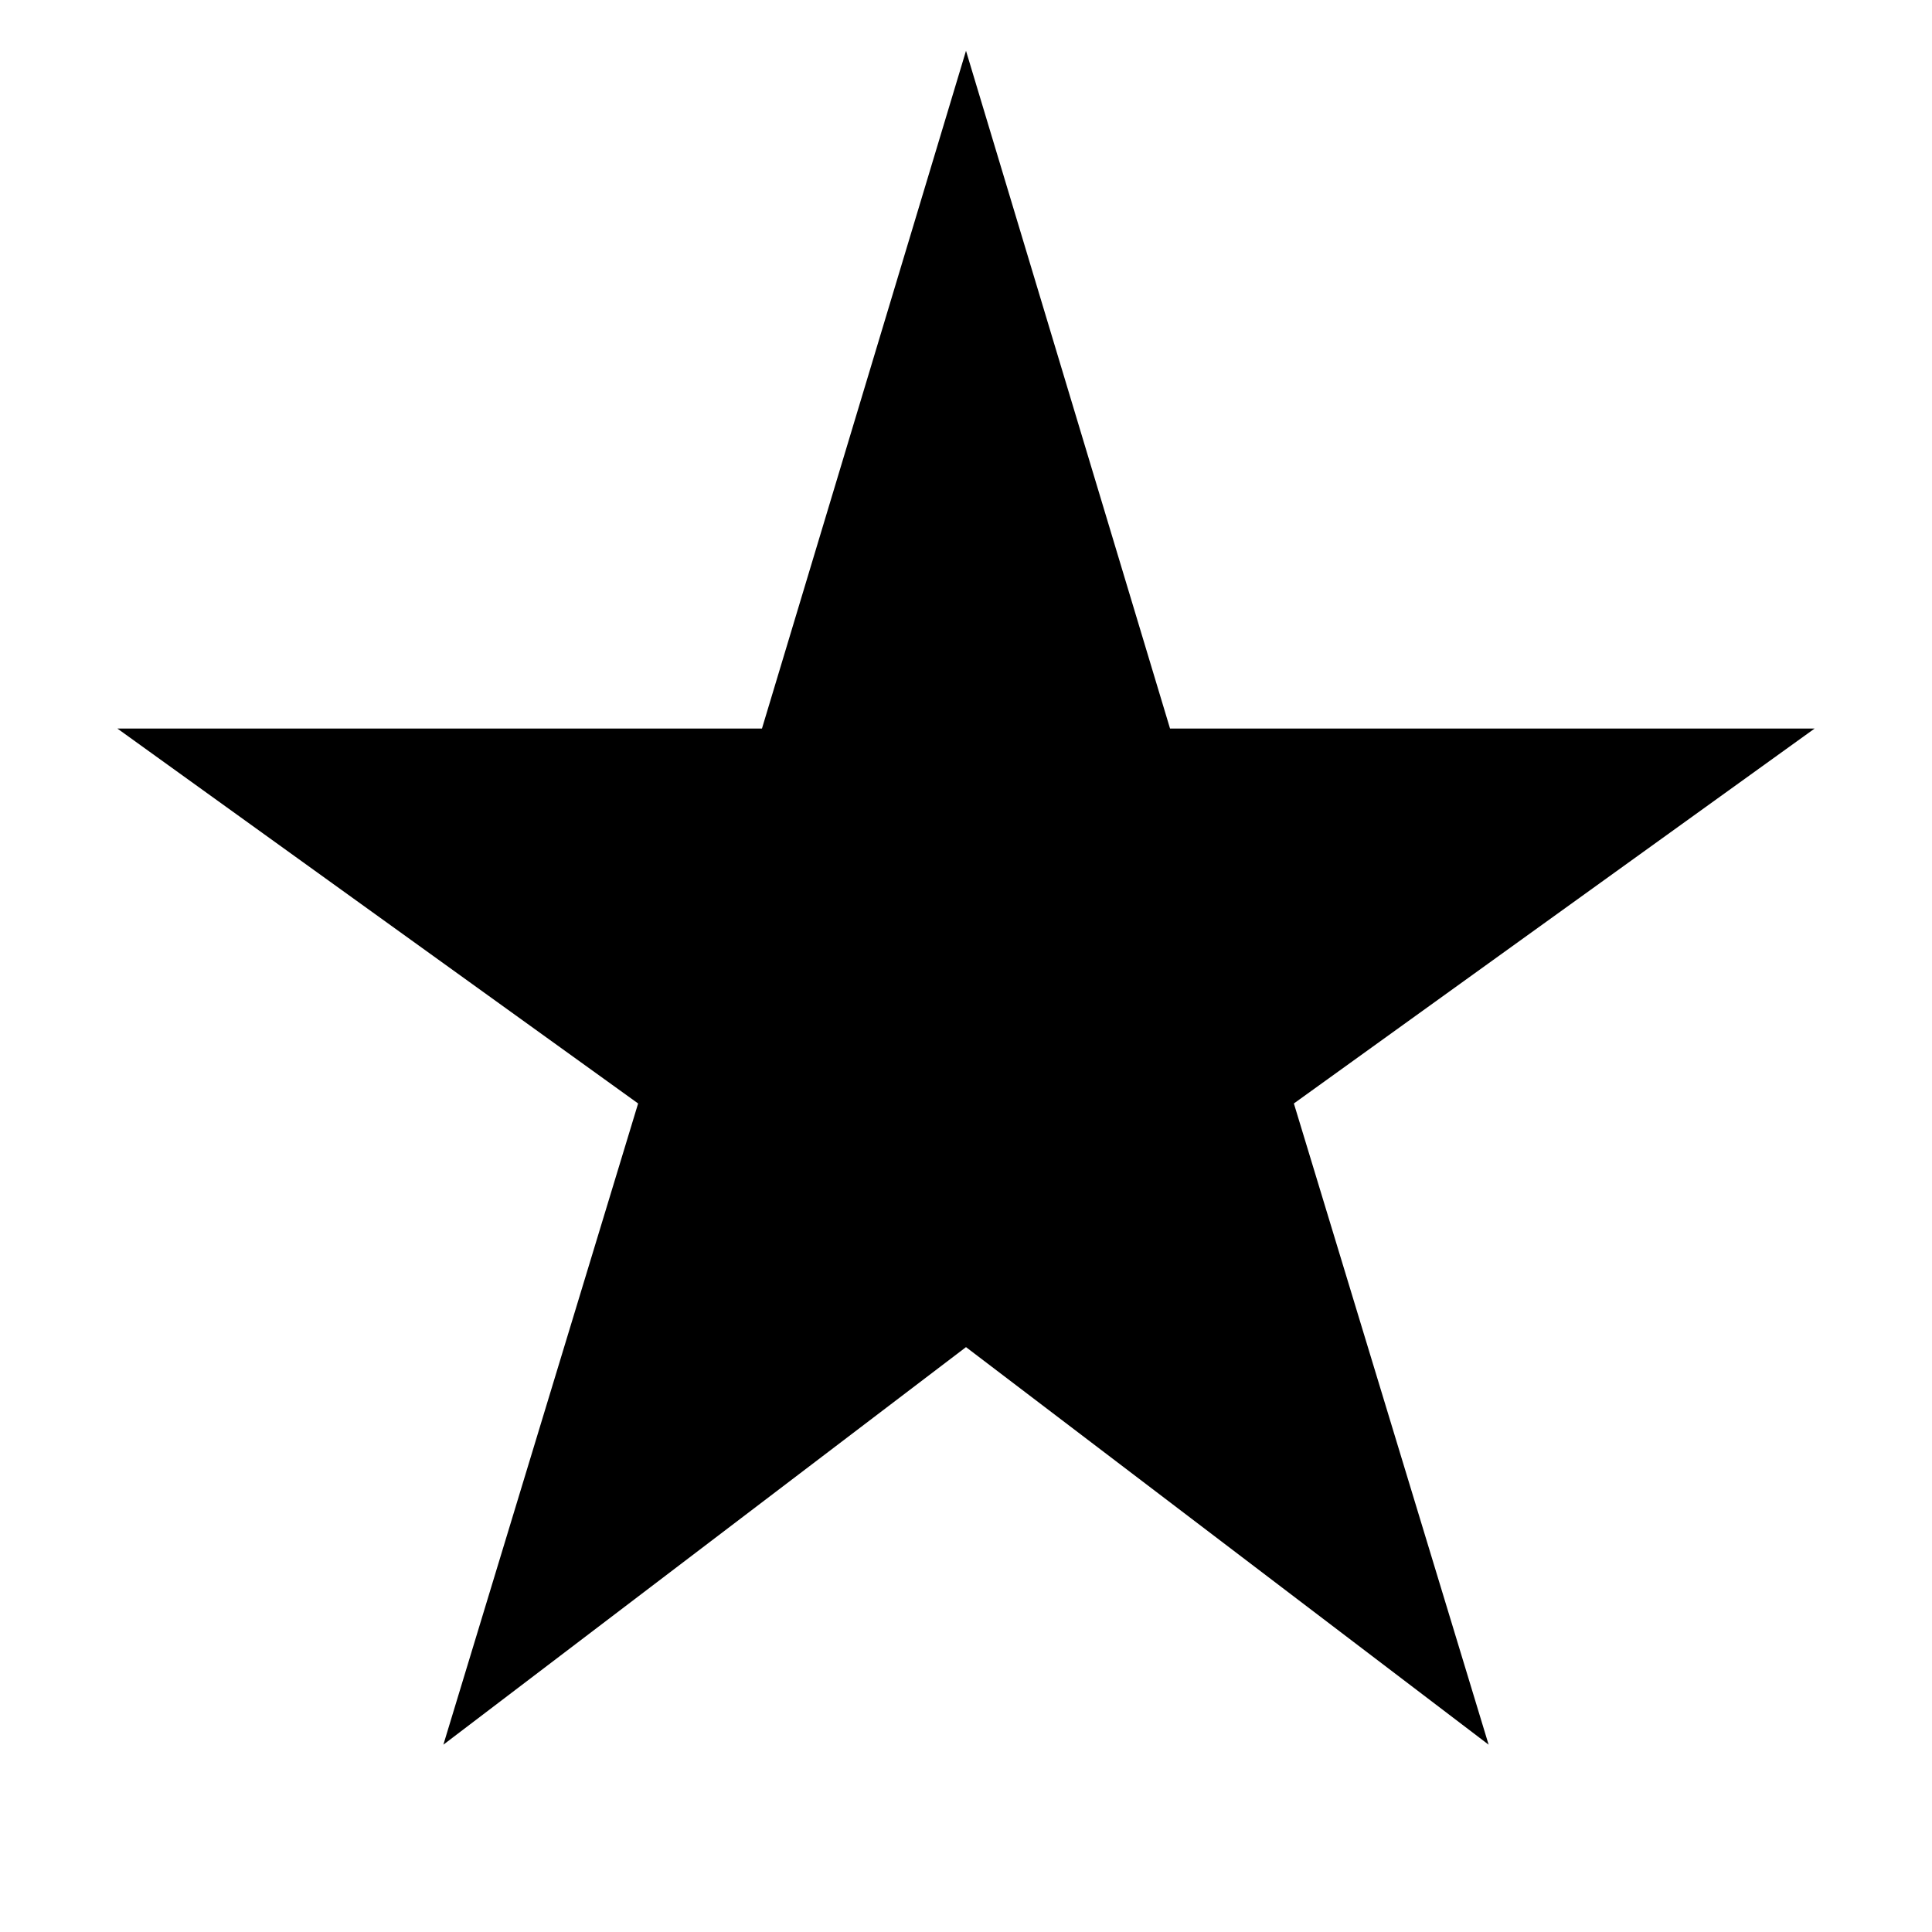 <svg xmlns="http://www.w3.org/2000/svg" height="24" viewBox="0 -960 960 960" width="24"><path d="m220.31-93.08 96.77-318.61L58.31-598h320.31L480-934.76 581.38-598h320.31L642.92-411.69l96.77 318.61L480-290.62 220.31-93.08Z"/></svg>